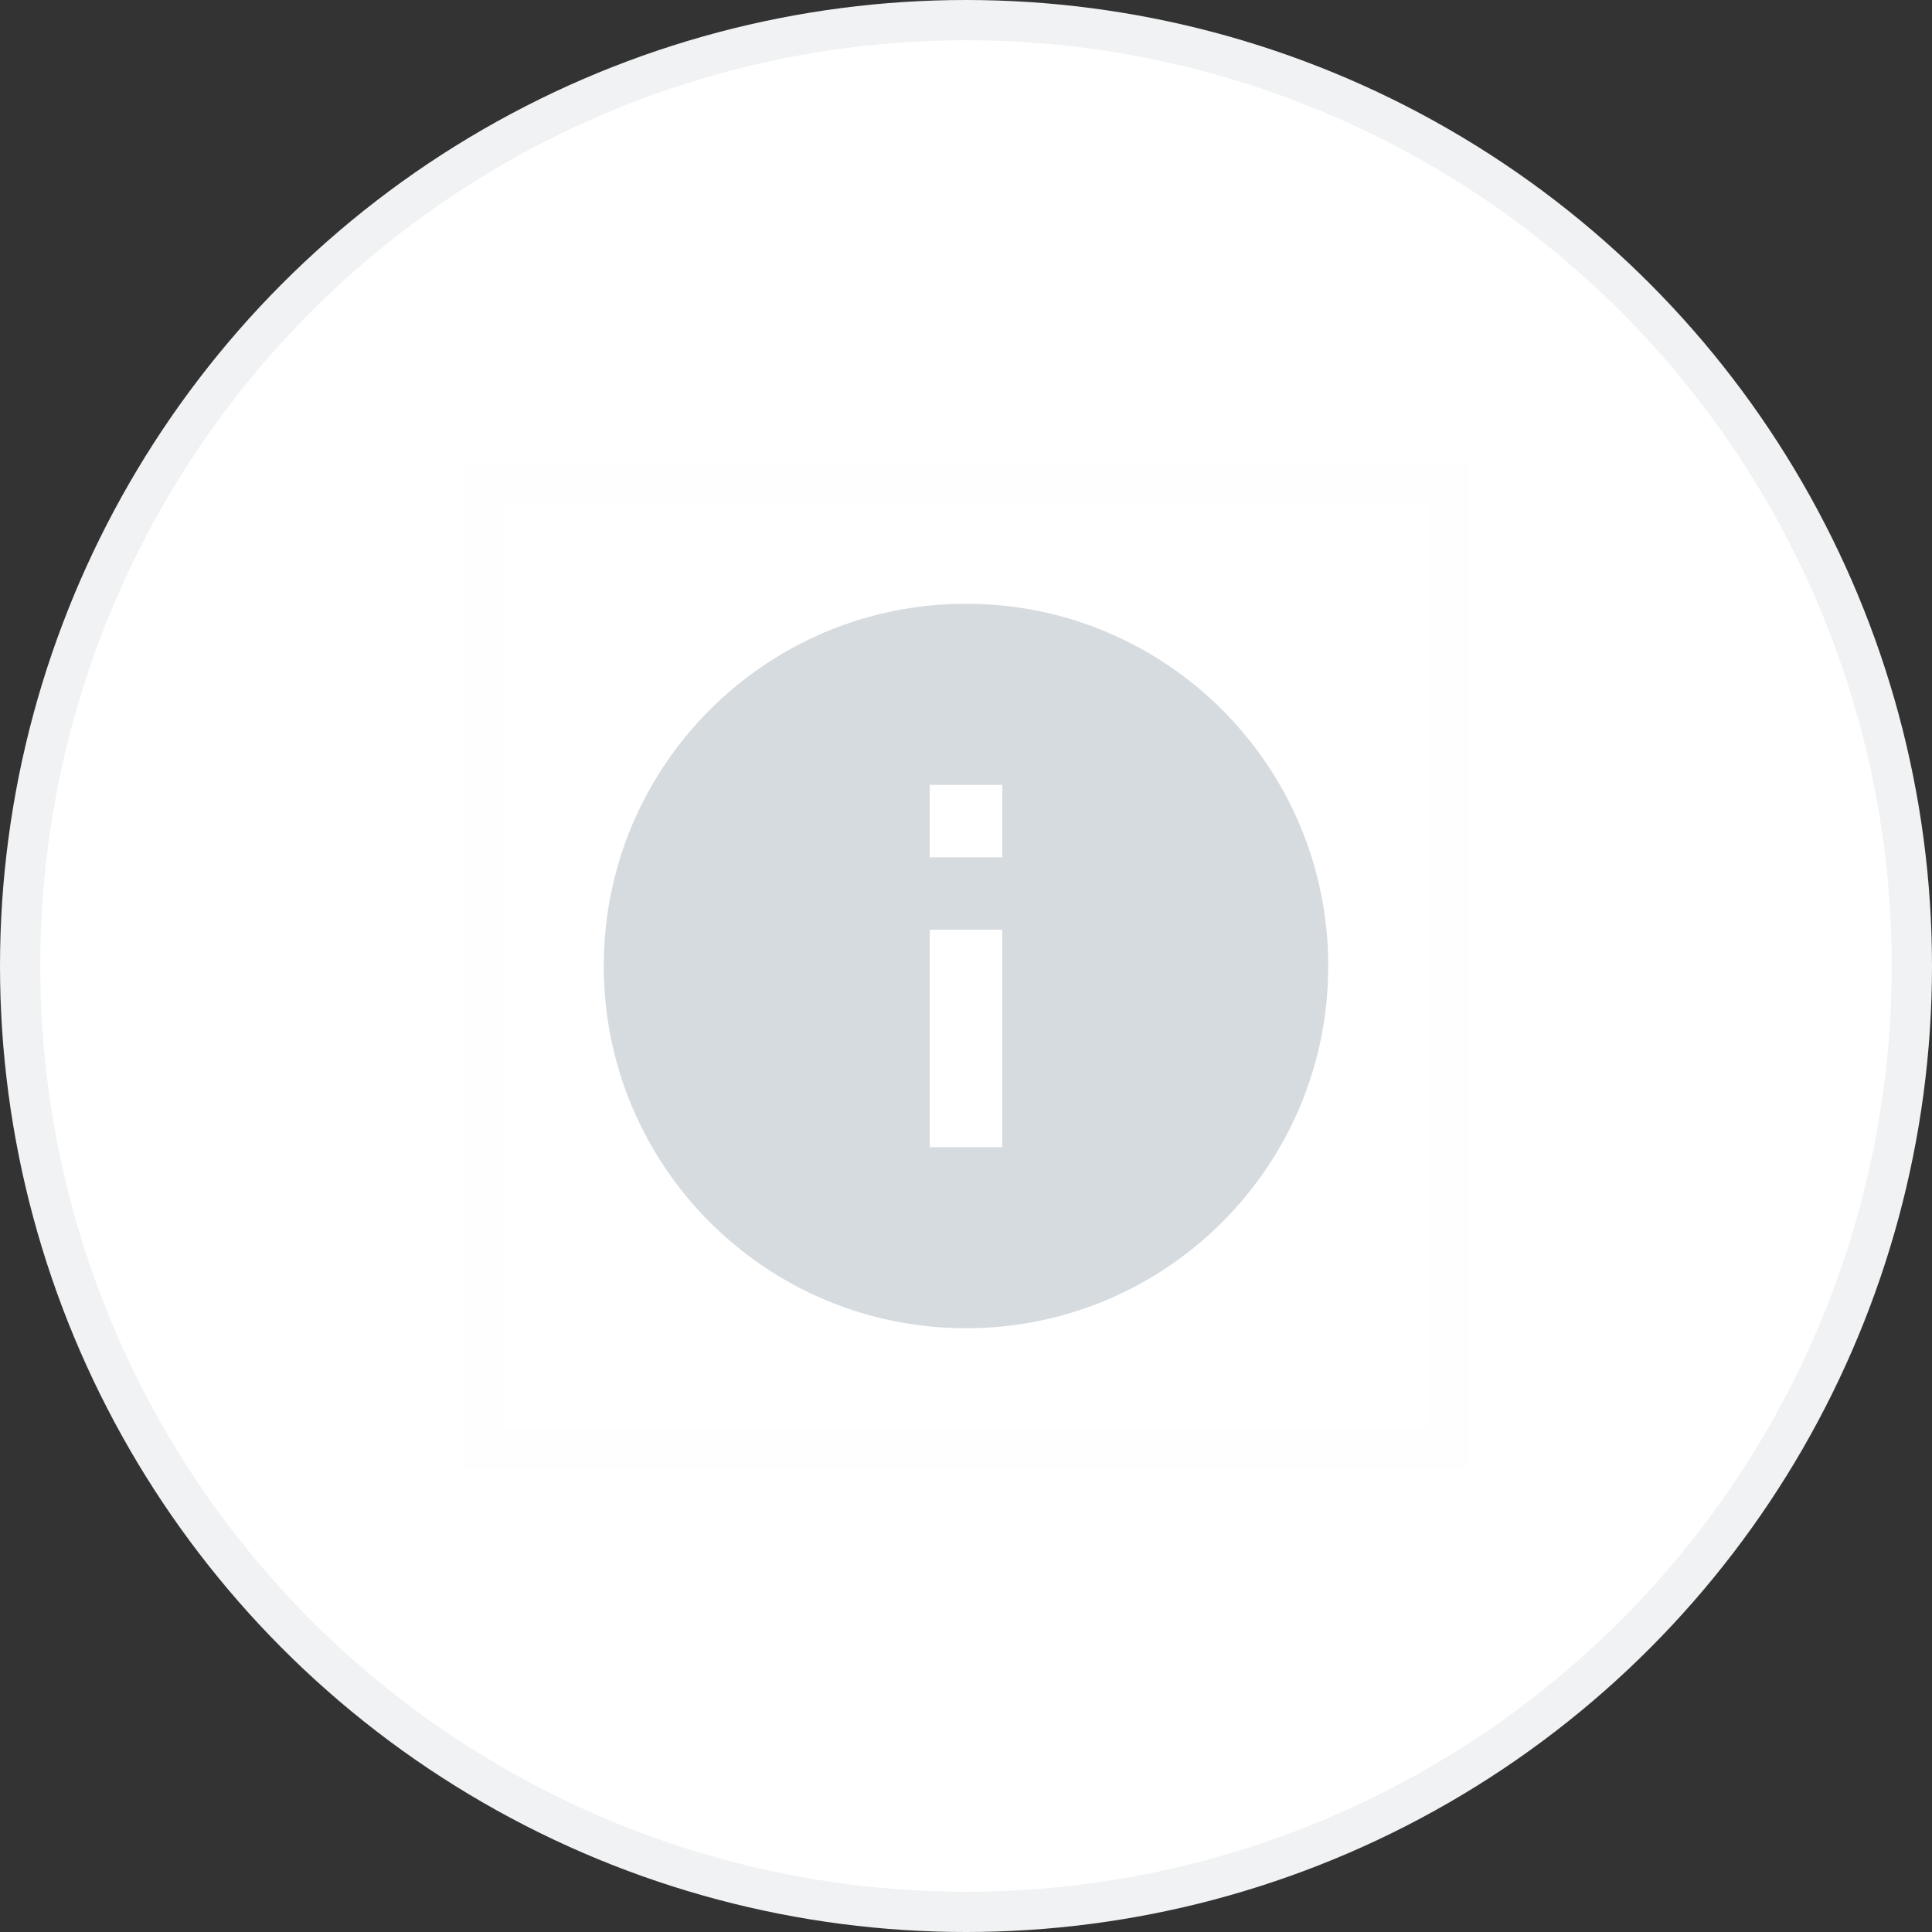 <svg width="48" height="48" viewBox="0 0 48 48" fill="none" xmlns="http://www.w3.org/2000/svg">
<rect x="0" y="0" width="48" height="48" fill="#333333" stroke="none"/>
<circle cx="24" cy="24" r="23.5" fill="white" stroke="#F0F2F3"/>
<rect opacity="0.01" x="12" y="12" width="24" height="24" fill="#D8D8D8" stroke="#979797"/>
<path class="gst-svg-icon" fill-rule="evenodd" clip-rule="evenodd" d="M24 15C19.027 15 15 19.027 15 24C15 28.973 19.027 33 24 33C28.973 33 33 28.973 33 24C33 19.027 28.973 15 24 15ZM23.1 28.5V23.1H24.9V28.5H23.1ZM23.1 19.5V21.3H24.9V19.5H23.1Z" fill="#D6DBE0"/>
</svg>
